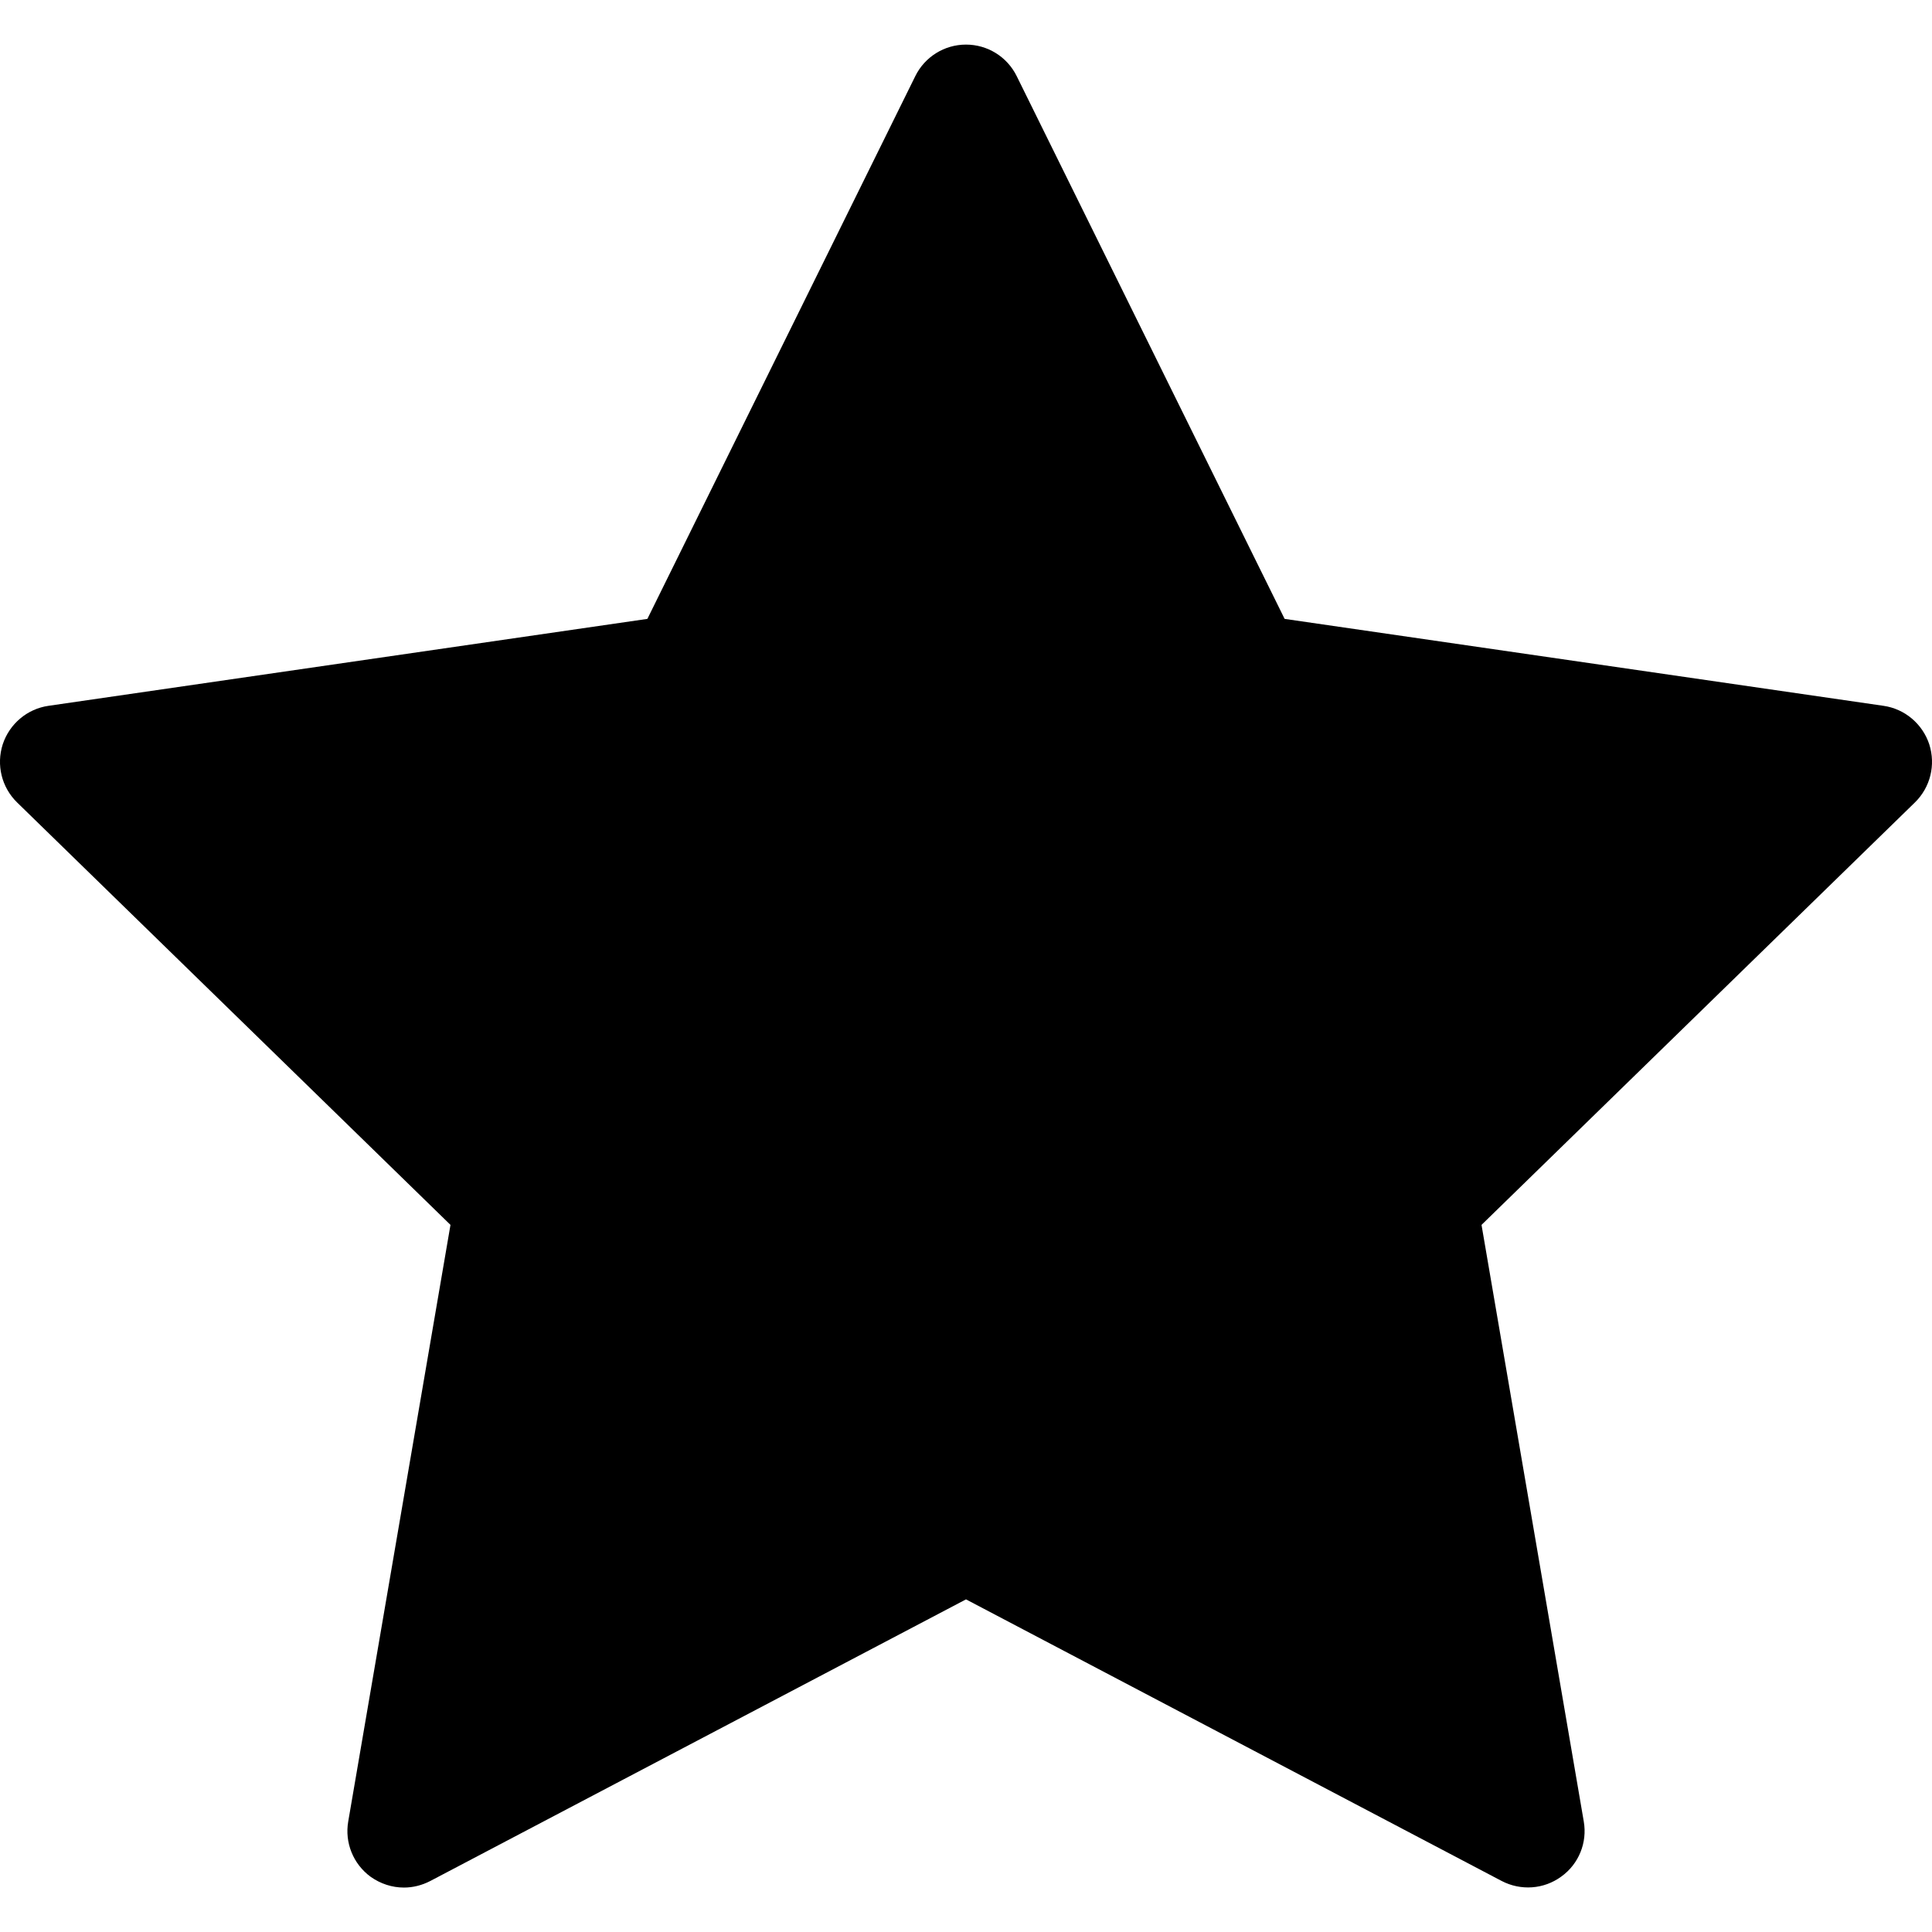 <svg viewBox="0 0 12 12" xmlns="http://www.w3.org/2000/svg">
    <path
        d="M11.983 4.623C11.941 4.496 11.831 4.403 11.699 4.384L7.979 3.844L6.315 0.473C6.256 0.353 6.134 0.277 6 0.277C5.866 0.277 5.744 0.353 5.685 0.473L4.021 3.844L0.301 4.384C0.169 4.403 0.059 4.496 0.017 4.623C-0.024 4.751 0.01 4.89 0.106 4.984L2.798 7.608L2.163 11.313C2.14 11.445 2.194 11.578 2.302 11.657C2.364 11.701 2.436 11.724 2.509 11.724C2.565 11.724 2.621 11.71 2.673 11.683L6 9.934L9.327 11.683C9.446 11.745 9.589 11.735 9.697 11.656C9.806 11.578 9.86 11.445 9.837 11.313L9.202 7.608L11.894 4.984C11.99 4.89 12.024 4.751 11.983 4.623Z"
        />
</svg>
